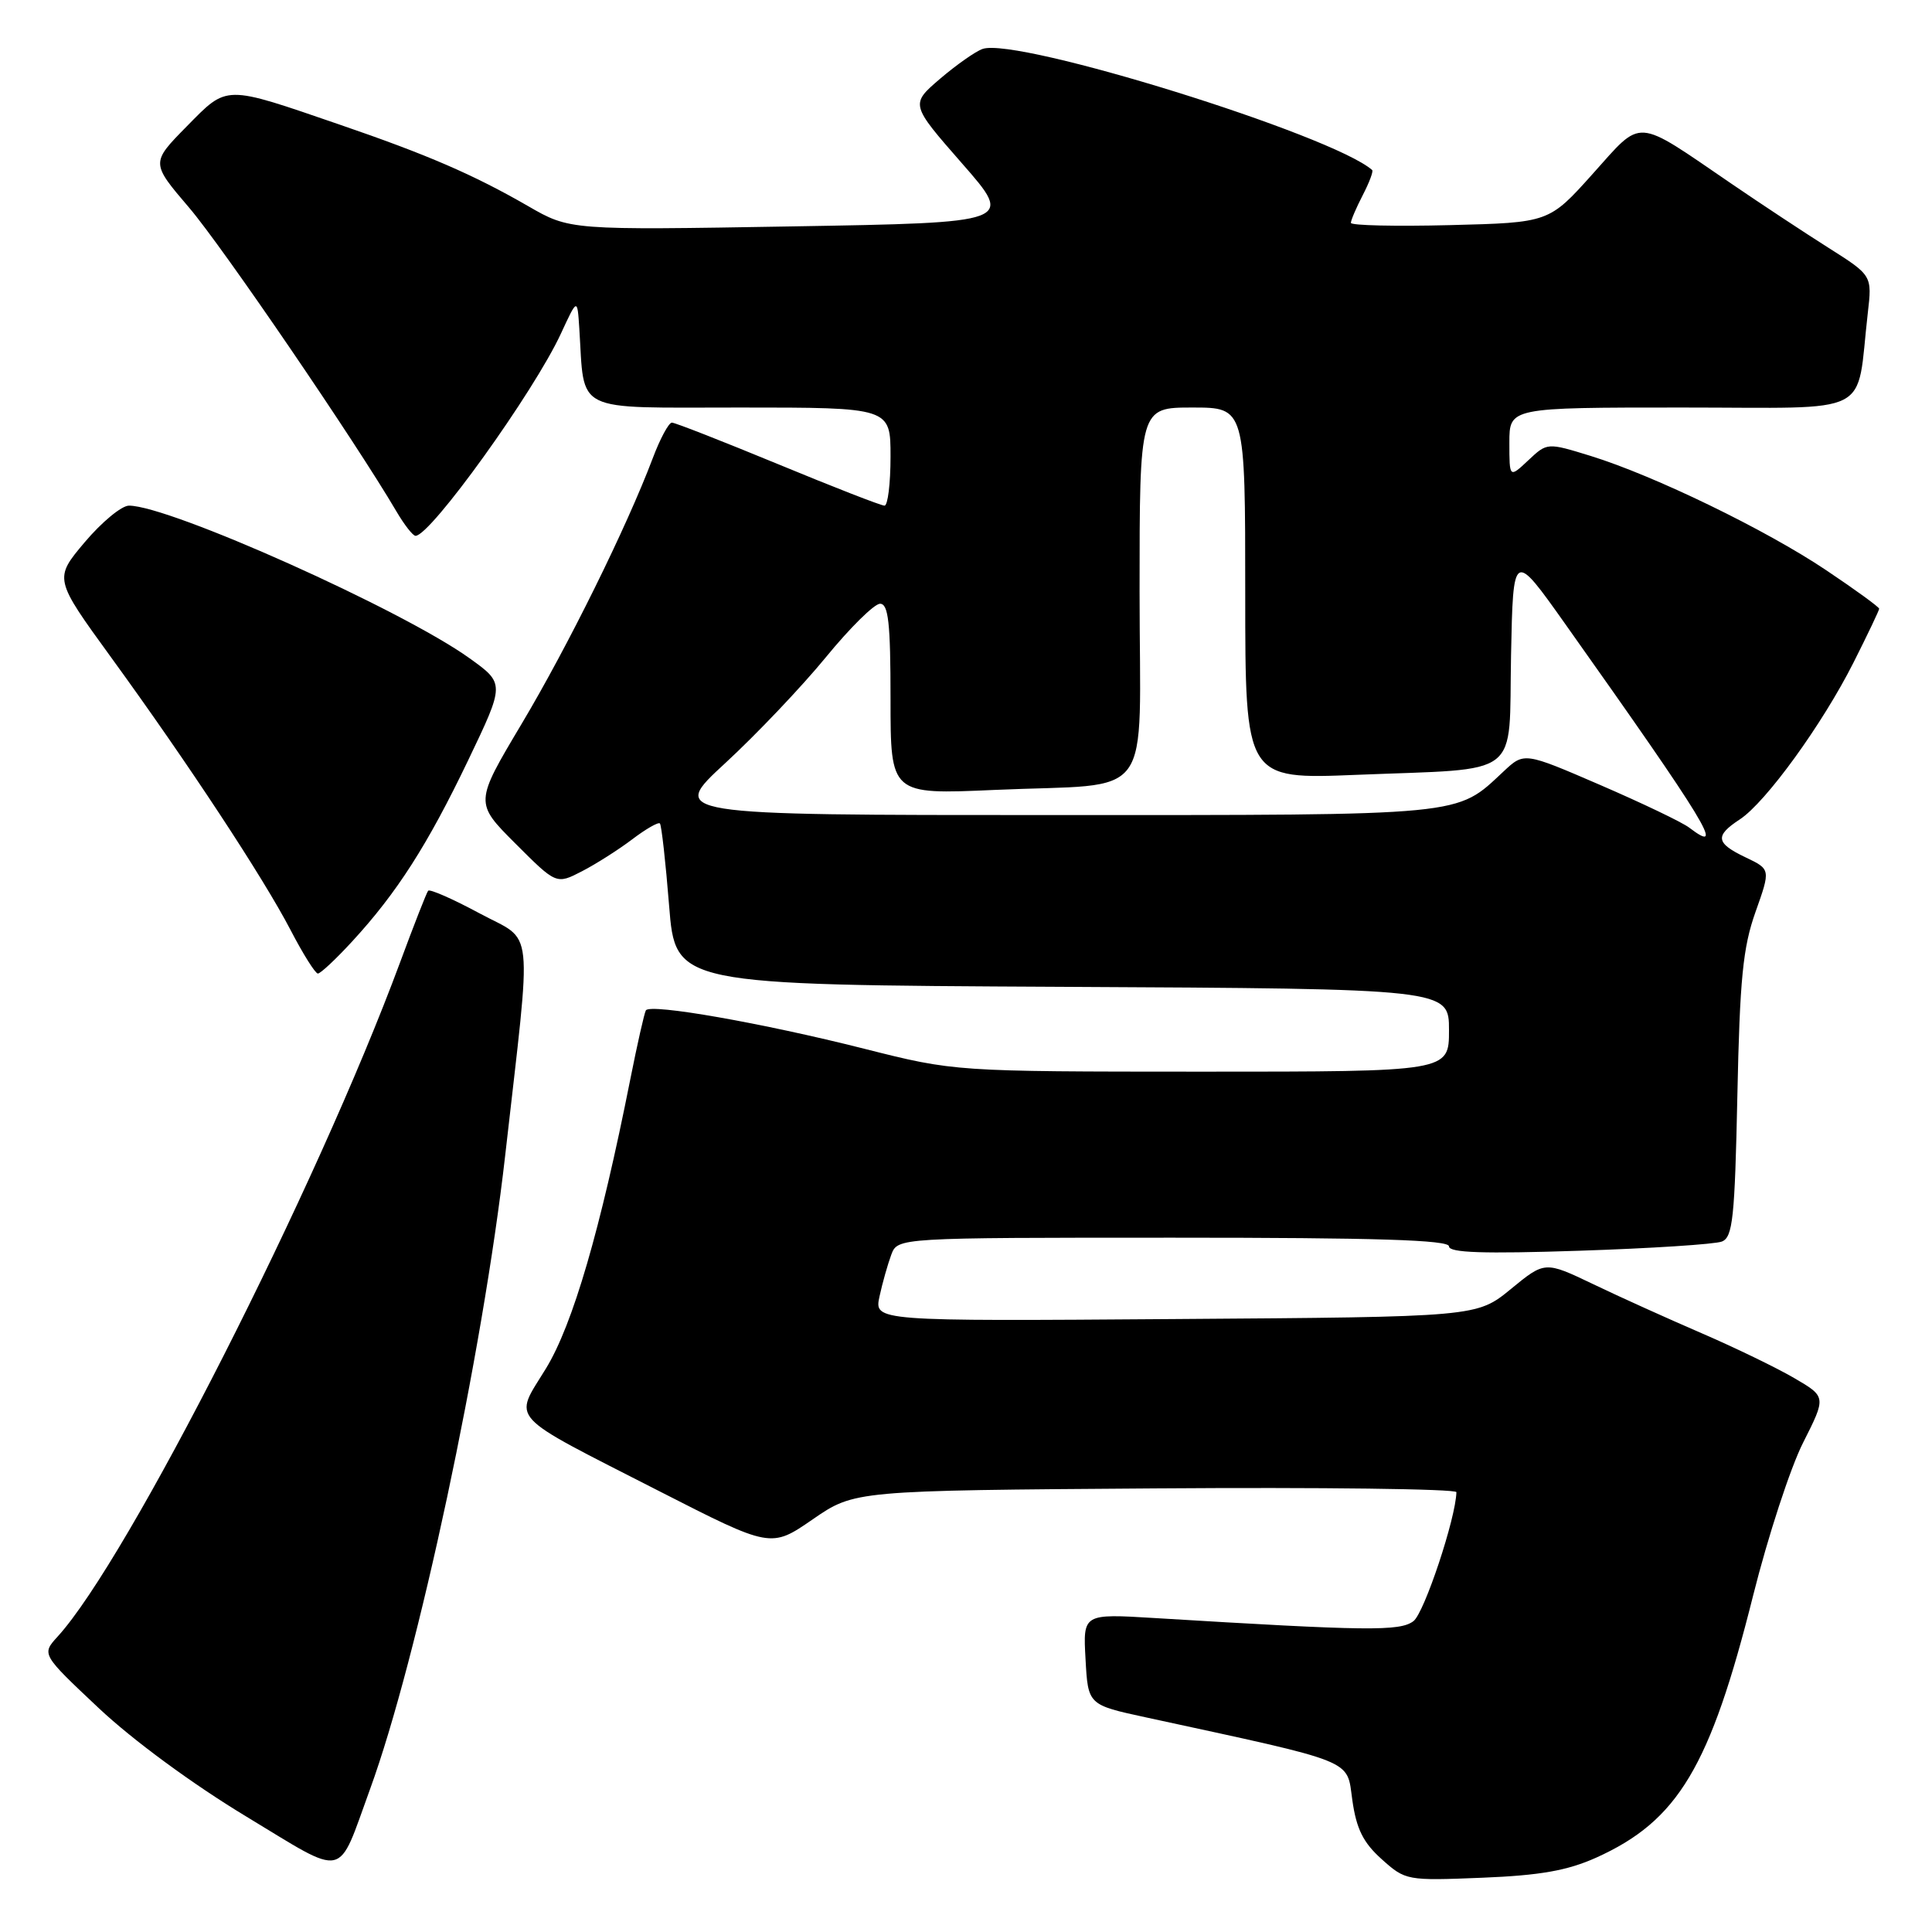 <?xml version="1.0" encoding="UTF-8" standalone="no"?>
<!DOCTYPE svg PUBLIC "-//W3C//DTD SVG 1.1//EN" "http://www.w3.org/Graphics/SVG/1.1/DTD/svg11.dtd" >
<svg xmlns="http://www.w3.org/2000/svg" xmlns:xlink="http://www.w3.org/1999/xlink" version="1.1" viewBox="0 0 256 256">
 <g >
 <path fill="currentColor"
d=" M 211.50 246.15 C 222.35 241.26 226.60 234.16 232.31 211.37 C 234.26 203.60 237.23 194.50 238.92 191.16 C 241.99 185.08 241.99 185.08 237.74 182.60 C 235.41 181.24 229.90 178.57 225.50 176.67 C 221.10 174.77 214.62 171.85 211.11 170.16 C 204.71 167.10 204.71 167.10 200.20 170.80 C 195.69 174.50 195.69 174.50 155.76 174.78 C 115.83 175.07 115.83 175.07 116.54 171.78 C 116.93 169.98 117.64 167.49 118.10 166.25 C 118.95 164.00 118.95 164.00 155.48 164.00 C 182.36 164.00 192.00 164.30 192.00 165.15 C 192.00 166.00 196.57 166.15 209.25 165.73 C 218.74 165.42 227.25 164.87 228.16 164.51 C 229.60 163.94 229.87 161.41 230.21 145.18 C 230.53 129.69 230.95 125.53 232.61 120.85 C 234.62 115.19 234.62 115.19 231.31 113.61 C 227.34 111.72 227.19 110.76 230.54 108.57 C 233.98 106.31 241.48 95.97 245.61 87.77 C 247.47 84.08 249.00 80.87 249.00 80.66 C 249.00 80.44 245.85 78.15 242.00 75.57 C 234.00 70.20 219.20 63.02 210.76 60.41 C 205.01 58.64 205.01 58.64 202.51 60.99 C 200.00 63.35 200.00 63.35 200.00 58.67 C 200.00 54.00 200.00 54.00 222.91 54.00 C 248.65 54.00 245.89 55.40 247.49 41.50 C 248.07 36.50 248.07 36.50 242.29 32.84 C 239.10 30.82 233.31 27.00 229.42 24.34 C 216.47 15.50 217.73 15.59 211.04 23.04 C 205.25 29.50 205.25 29.50 192.12 29.83 C 184.91 30.01 179.00 29.88 179.00 29.53 C 179.00 29.18 179.71 27.53 180.57 25.86 C 181.44 24.18 182.00 22.69 181.82 22.53 C 176.50 17.86 134.82 4.90 130.21 6.48 C 129.27 6.80 126.73 8.59 124.56 10.44 C 120.62 13.82 120.62 13.82 127.48 21.66 C 134.35 29.50 134.35 29.50 104.92 30.00 C 75.50 30.50 75.50 30.50 69.96 27.30 C 62.74 23.14 56.64 20.50 45.00 16.51 C 29.59 11.22 30.20 11.21 24.73 16.76 C 19.99 21.58 19.99 21.58 25.08 27.54 C 29.51 32.74 47.09 58.50 52.52 67.75 C 53.57 69.54 54.71 71.00 55.06 71.00 C 57.05 71.00 70.76 51.93 74.34 44.17 C 76.50 39.50 76.50 39.50 76.76 43.50 C 77.49 54.87 75.72 54.00 98.05 54.00 C 118.00 54.00 118.00 54.00 118.00 60.50 C 118.00 64.08 117.64 67.00 117.20 67.00 C 116.75 67.00 110.41 64.53 103.09 61.50 C 95.77 58.48 89.45 56.00 89.03 56.00 C 88.61 56.00 87.46 58.14 86.48 60.75 C 83.03 69.87 75.28 85.58 69.11 95.93 C 62.89 106.37 62.89 106.37 68.30 111.78 C 73.72 117.20 73.72 117.20 77.11 115.45 C 78.97 114.49 81.97 112.58 83.78 111.21 C 85.58 109.84 87.23 108.90 87.44 109.11 C 87.65 109.32 88.20 114.22 88.66 120.00 C 89.50 130.50 89.50 130.50 140.75 130.76 C 192.00 131.02 192.00 131.02 192.00 136.51 C 192.00 142.00 192.00 142.00 159.25 142.00 C 126.50 141.99 126.50 141.99 114.50 138.96 C 101.10 135.57 86.15 132.94 85.58 133.88 C 85.38 134.22 84.45 138.32 83.52 143.00 C 79.55 163.00 75.90 175.50 72.35 181.32 C 68.04 188.37 66.90 187.13 87.32 197.57 C 102.15 205.14 102.15 205.14 107.69 201.32 C 113.24 197.50 113.24 197.50 153.12 197.22 C 175.05 197.06 192.99 197.29 192.98 197.72 C 192.91 201.16 188.72 213.74 187.29 214.81 C 185.49 216.17 181.25 216.12 153.00 214.40 C 143.50 213.82 143.50 213.82 143.84 219.86 C 144.17 225.90 144.17 225.90 151.84 227.56 C 180.00 233.67 178.41 233.03 179.19 238.52 C 179.73 242.35 180.63 244.16 183.09 246.36 C 186.23 249.18 186.42 249.21 196.39 248.81 C 204.09 248.50 207.69 247.86 211.50 246.15 Z  M 49.03 237.08 C 55.34 219.79 63.96 179.36 66.94 153.10 C 70.51 121.61 70.87 124.98 63.52 121.01 C 59.99 119.11 56.94 117.77 56.73 118.03 C 56.52 118.29 54.85 122.55 53.02 127.50 C 41.94 157.41 16.93 206.67 7.64 216.85 C 5.50 219.20 5.50 219.20 13.10 226.35 C 17.60 230.58 25.56 236.43 32.60 240.68 C 46.10 248.84 44.62 249.16 49.03 237.08 Z  M 46.66 124.75 C 52.59 118.31 56.66 111.95 62.03 100.75 C 66.90 90.58 66.90 90.58 62.20 87.21 C 53.25 80.79 22.47 67.00 17.09 67.00 C 16.11 67.00 13.48 69.18 11.23 71.84 C 7.15 76.68 7.15 76.68 14.71 87.09 C 24.92 101.14 34.88 116.27 38.51 123.25 C 40.15 126.41 41.78 129.00 42.12 129.00 C 42.47 129.00 44.51 127.09 46.66 124.75 Z  M 223.82 109.66 C 222.89 108.95 217.60 106.42 212.05 104.02 C 201.96 99.66 201.96 99.66 199.23 102.22 C 192.86 108.17 194.66 108.00 139.36 108.00 C 88.63 108.00 88.63 108.00 96.13 101.09 C 100.26 97.28 106.24 90.98 109.43 87.09 C 112.62 83.19 115.85 80.00 116.61 80.00 C 117.72 80.00 118.00 82.53 118.00 92.64 C 118.00 105.28 118.00 105.28 131.75 104.67 C 153.33 103.71 151.00 106.89 151.00 78.38 C 151.00 54.00 151.00 54.00 158.00 54.00 C 165.00 54.00 165.00 54.00 165.00 78.64 C 165.00 103.27 165.00 103.27 179.75 102.67 C 201.94 101.77 199.90 103.35 200.22 86.86 C 200.50 72.94 200.50 72.94 207.43 82.72 C 226.23 109.24 228.78 113.43 223.82 109.66 Z "/>
</g>
</svg>
